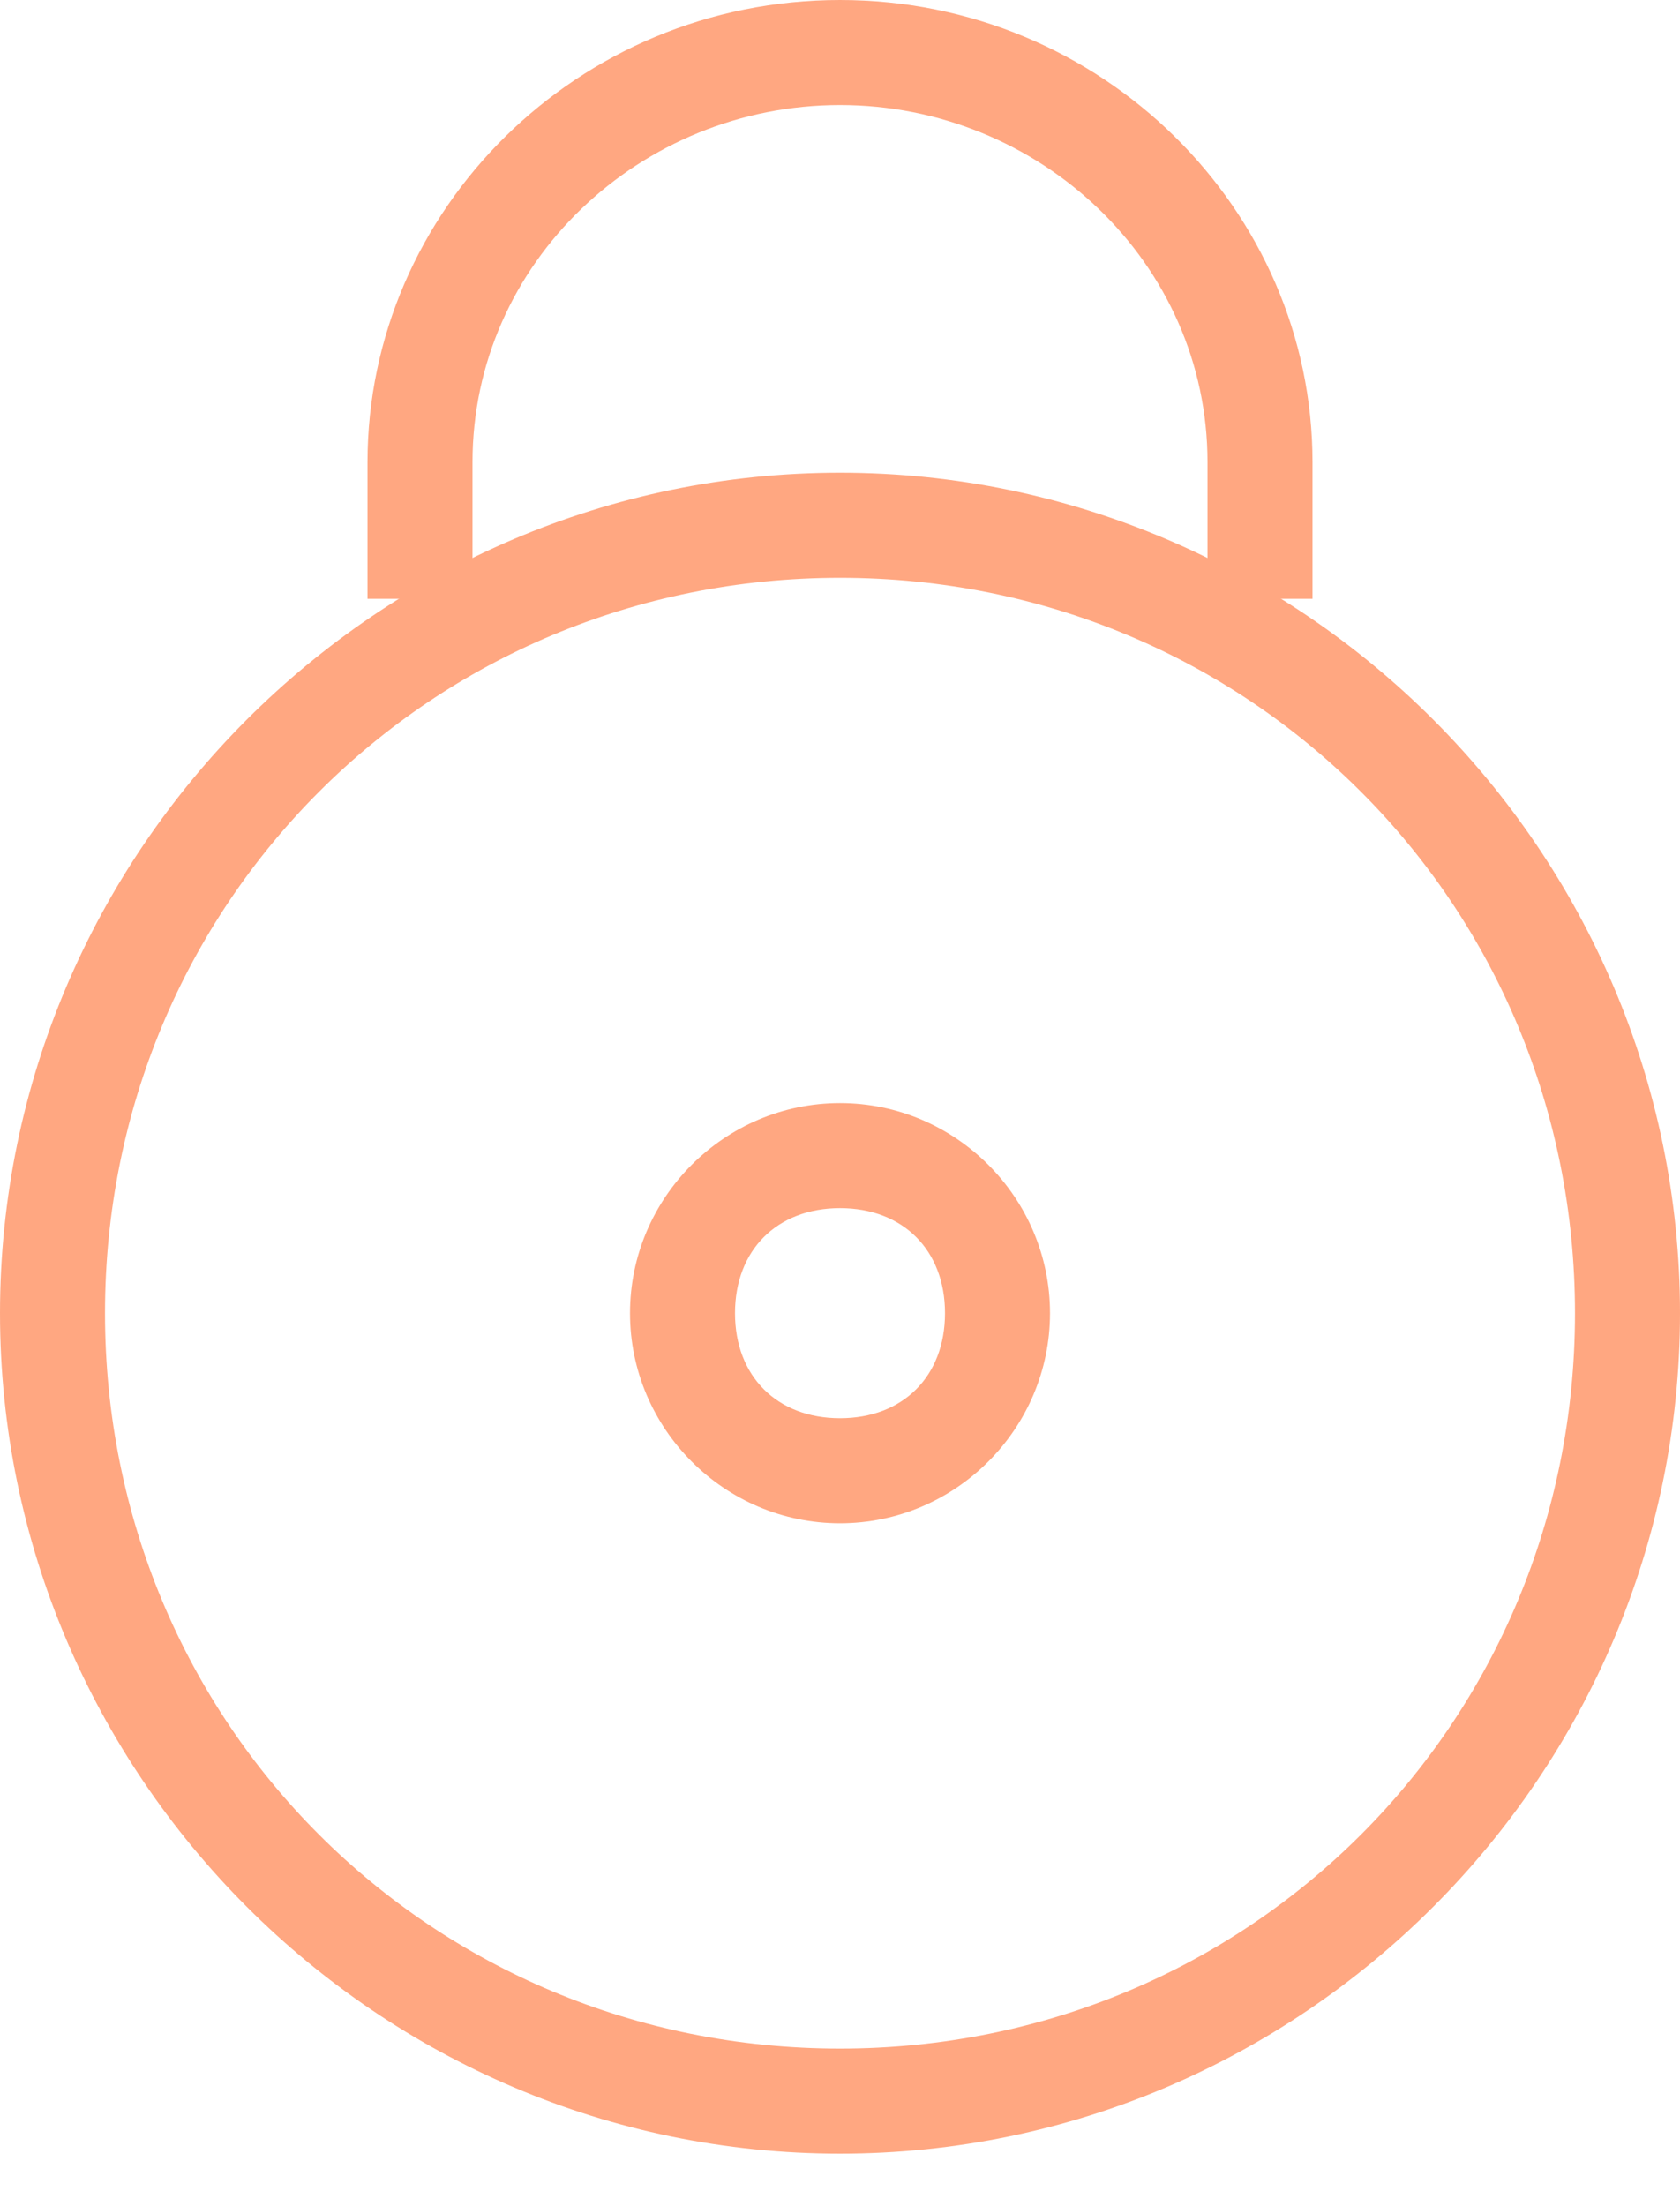 <?xml version="1.0" encoding="utf-8"?>
<!-- Generator: Adobe Illustrator 22.0.1, SVG Export Plug-In . SVG Version: 6.00 Build 0)  -->
<svg version="1.1" id="Capa_1" xmlns="http://www.w3.org/2000/svg" xmlns:xlink="http://www.w3.org/1999/xlink" x="0px" y="0px"
	 viewBox="0 0 16 21" style="enable-background:new 0 0 16 21;" xml:space="preserve">
<style type="text/css">
	.st0{opacity:0.5;}
	.st1{fill:#FF4F03;}
</style>
<g id="desktop" class="st0">
	<g id="HOME" transform="translate(-580, -355)">
		<g id="Password_1_" transform="translate(558, 342)">
			<g id="Group_1_" transform="translate(20, 13.5)">
				<g id="Password">
					<g id="Group" transform="translate(2, 0)">
						<path class="st1" d="M8,20c-4.4,0-8-3.6-8-8s3.6-8,8-8s8,3.6,8,8S12.4,20,8,20z M8,5c-3.9,0-7,3.1-7,7c0,3.9,3.1,7,7,7
							c3.9,0,7-3.1,7-7C15,8.1,11.9,5,8,5z"/>
						<path class="st1" d="M8,14c-1.1,0-2-0.9-2-2s0.9-2,2-2c1.1,0,2,0.9,2,2S9.1,14,8,14z M8,11c-0.6,0-1,0.4-1,1s0.4,1,1,1
							s1-0.4,1-1S8.6,11,8,11z"/>
						<path class="st1" d="M12.5,5.2h-1V3.9C11.5,2,9.9,0.5,8,0.5S4.5,2,4.5,3.9v1.3h-1V3.9c0-2.4,2-4.4,4.5-4.4s4.5,2,4.5,4.4V5.2z
							"/>
					</g>
				</g>
			</g>
		</g>
	</g>
</g>
</svg>
